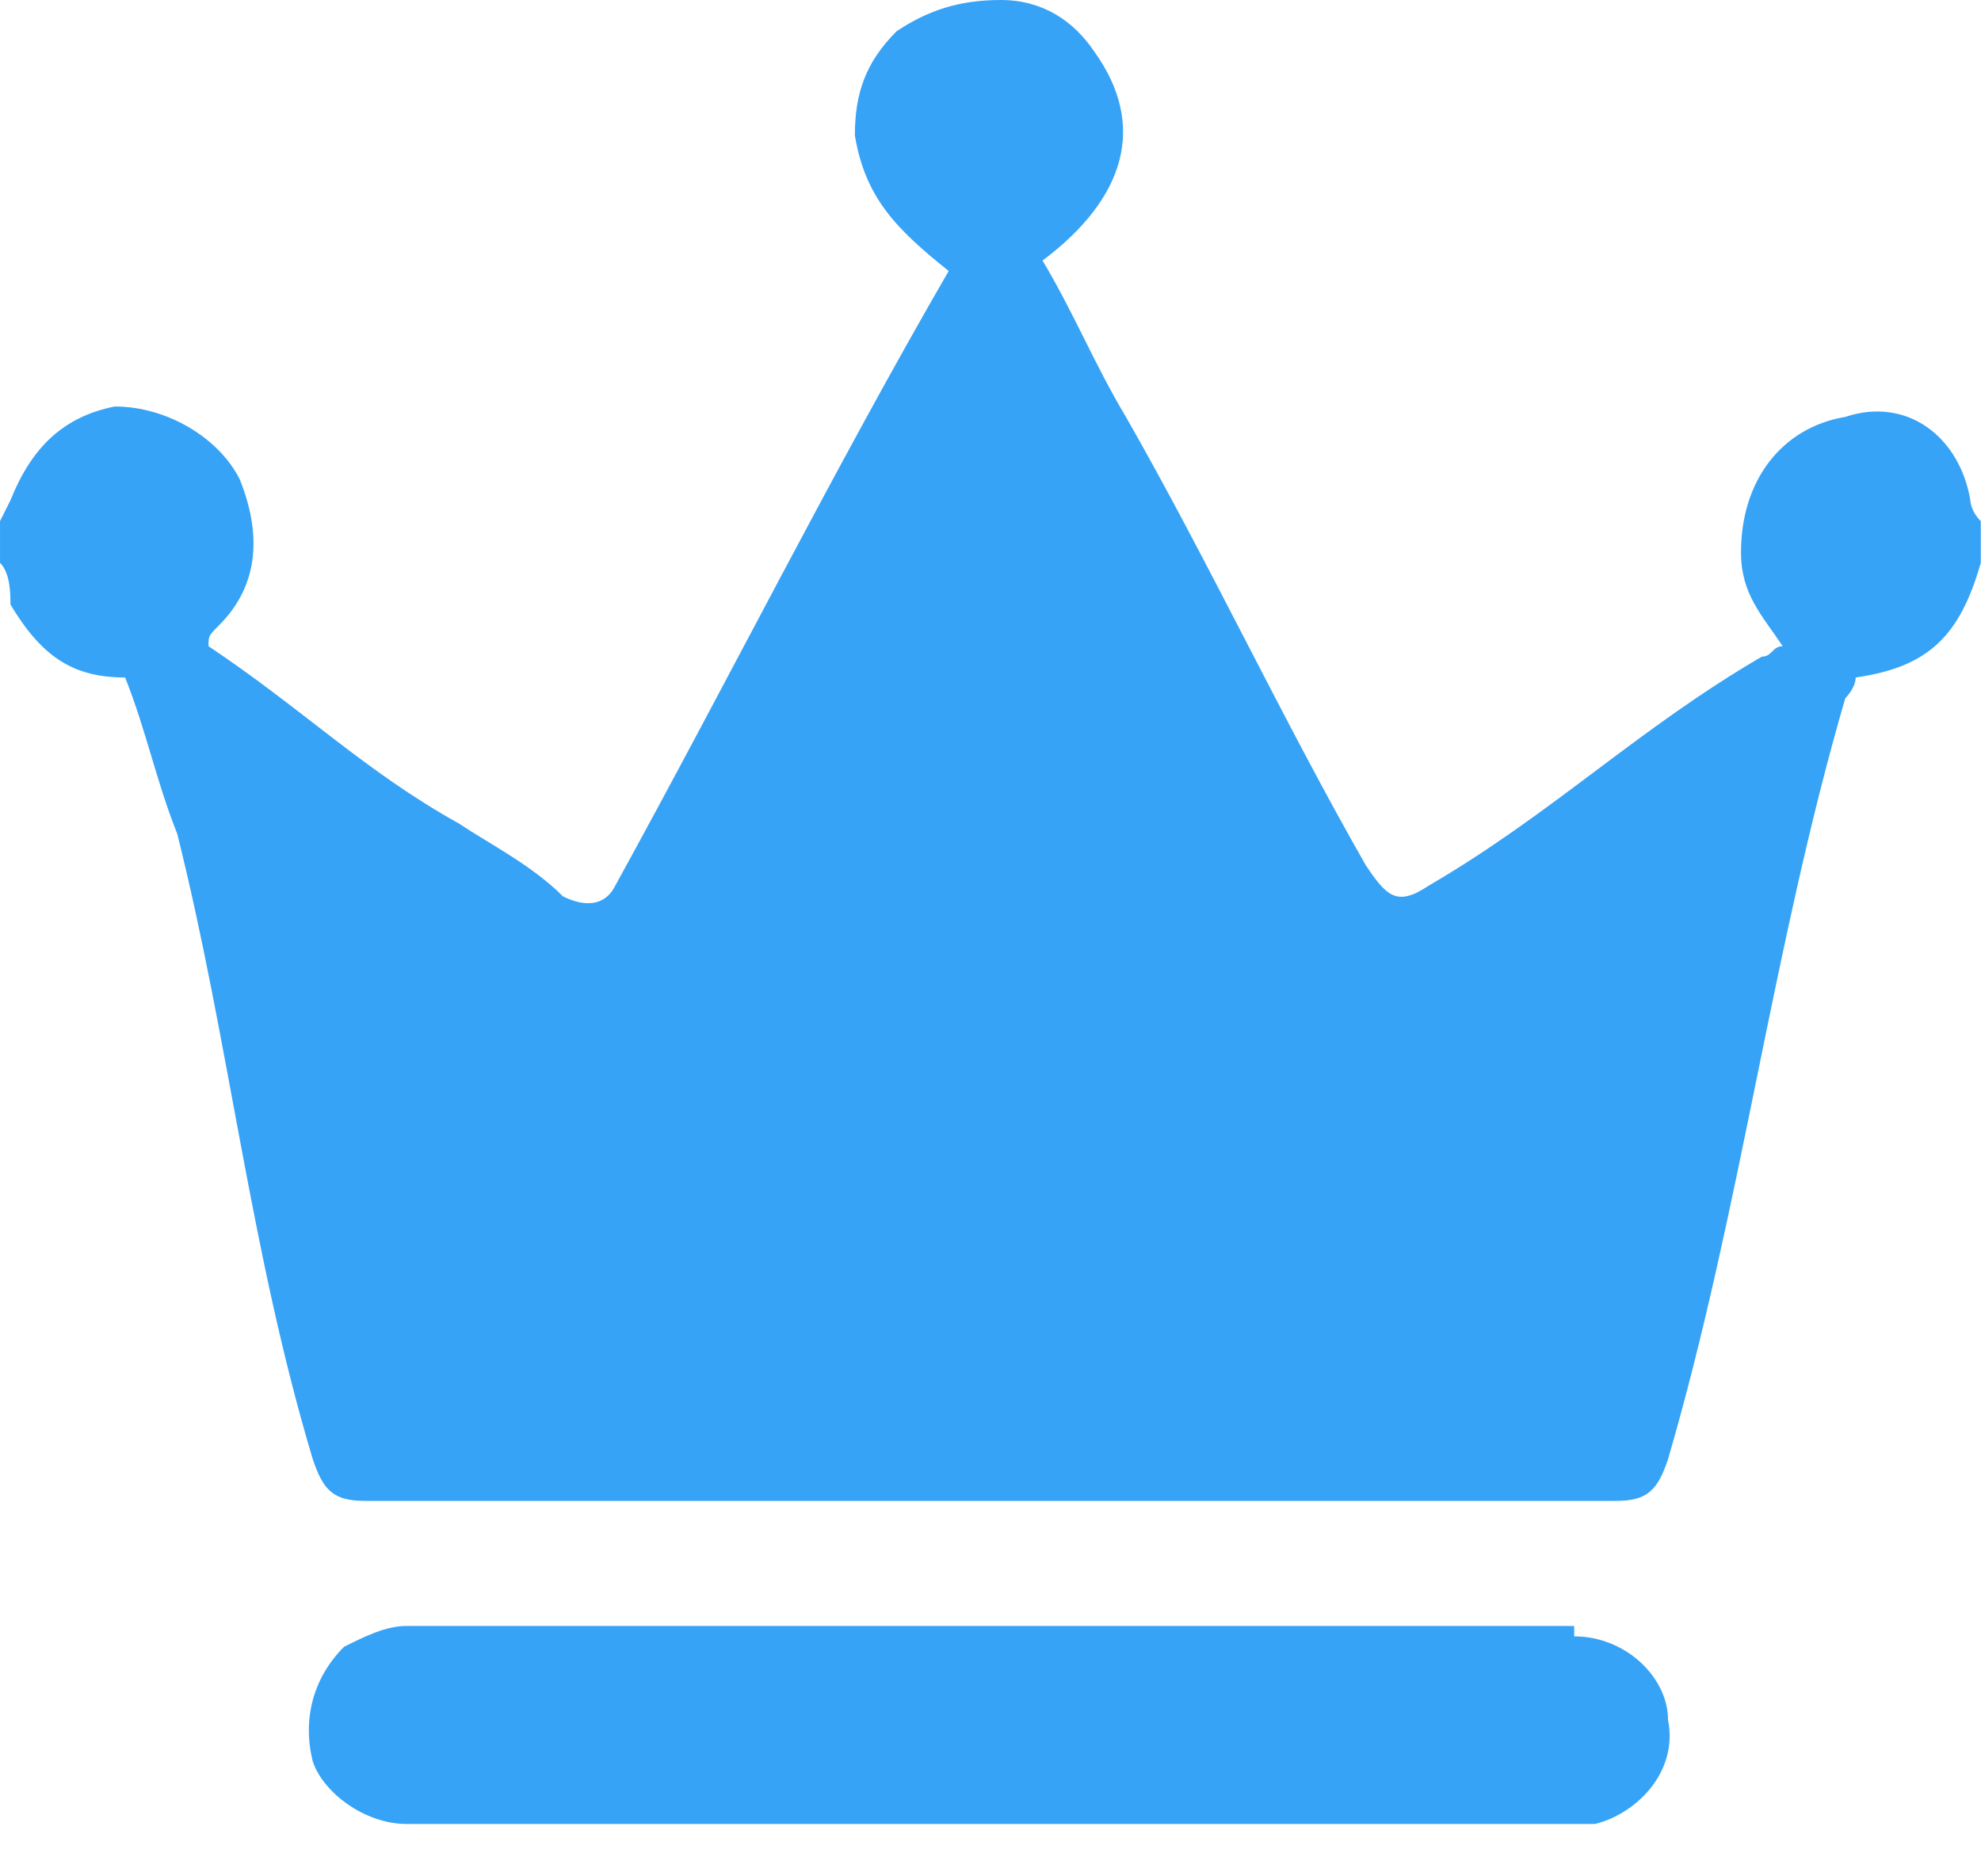<svg class="icon" width="200px" height="189.45px" viewBox="0 0 1081 1024" version="1.1" xmlns="http://www.w3.org/2000/svg"><path fill="#36a3f7" d="M859.022 893.156c28.444 0 51.2 22.756 51.2 45.511 5.689 28.444-17.067 51.2-39.822 56.889H221.866c-22.756 0-45.511-17.067-51.2-34.133-5.689-22.756 0-45.511 17.067-62.578 11.378-5.689 22.756-11.378 34.133-11.378h637.156zM1075.2 273.067s0 5.689 5.689 11.378v22.756c-11.378 39.822-28.444 56.889-68.267 62.578 0 5.689-5.689 11.378-5.689 11.378-39.822 136.533-56.889 278.756-96.711 415.289-5.689 17.067-11.378 22.756-28.444 22.756H199.111c-17.067 0-22.756-5.689-28.444-22.756-34.133-113.778-45.511-227.556-73.956-341.333-11.378-28.444-17.067-56.889-28.444-85.333-28.444 0-45.511-11.378-62.578-39.822 0-5.689 0-17.067-5.689-22.756v-22.756l5.689-11.378c11.378-28.444 28.444-45.511 56.889-51.2 28.444 0 56.889 17.067 68.267 39.822 11.378 28.444 11.378 56.889-11.378 79.644-5.689 5.689-5.689 5.689-5.689 11.378 51.2 34.133 85.333 68.267 136.533 96.711 17.067 11.378 39.822 22.756 56.889 39.822 11.378 5.689 22.756 5.689 28.444-5.689C398.222 369.778 455.111 256 517.688 147.912c-28.444-22.756-45.511-39.822-51.2-73.956 0-22.756 5.689-39.822 22.756-56.889C506.311 5.689 523.377 0 546.133 0s39.822 11.378 51.2 28.444c28.444 39.822 17.067 79.644-28.444 113.778 17.067 28.444 28.444 56.889 45.511 85.333 45.511 79.644 85.333 164.978 130.844 244.622 11.378 17.067 17.067 22.756 34.133 11.378 68.267-39.822 113.778-85.333 182.044-125.156 5.689 0 5.689-5.689 11.378-5.689-11.378-17.067-22.756-28.444-22.756-51.2 0-39.822 22.756-68.267 56.889-73.956 34.133-11.378 62.578 11.378 68.267 45.511z" /></svg>